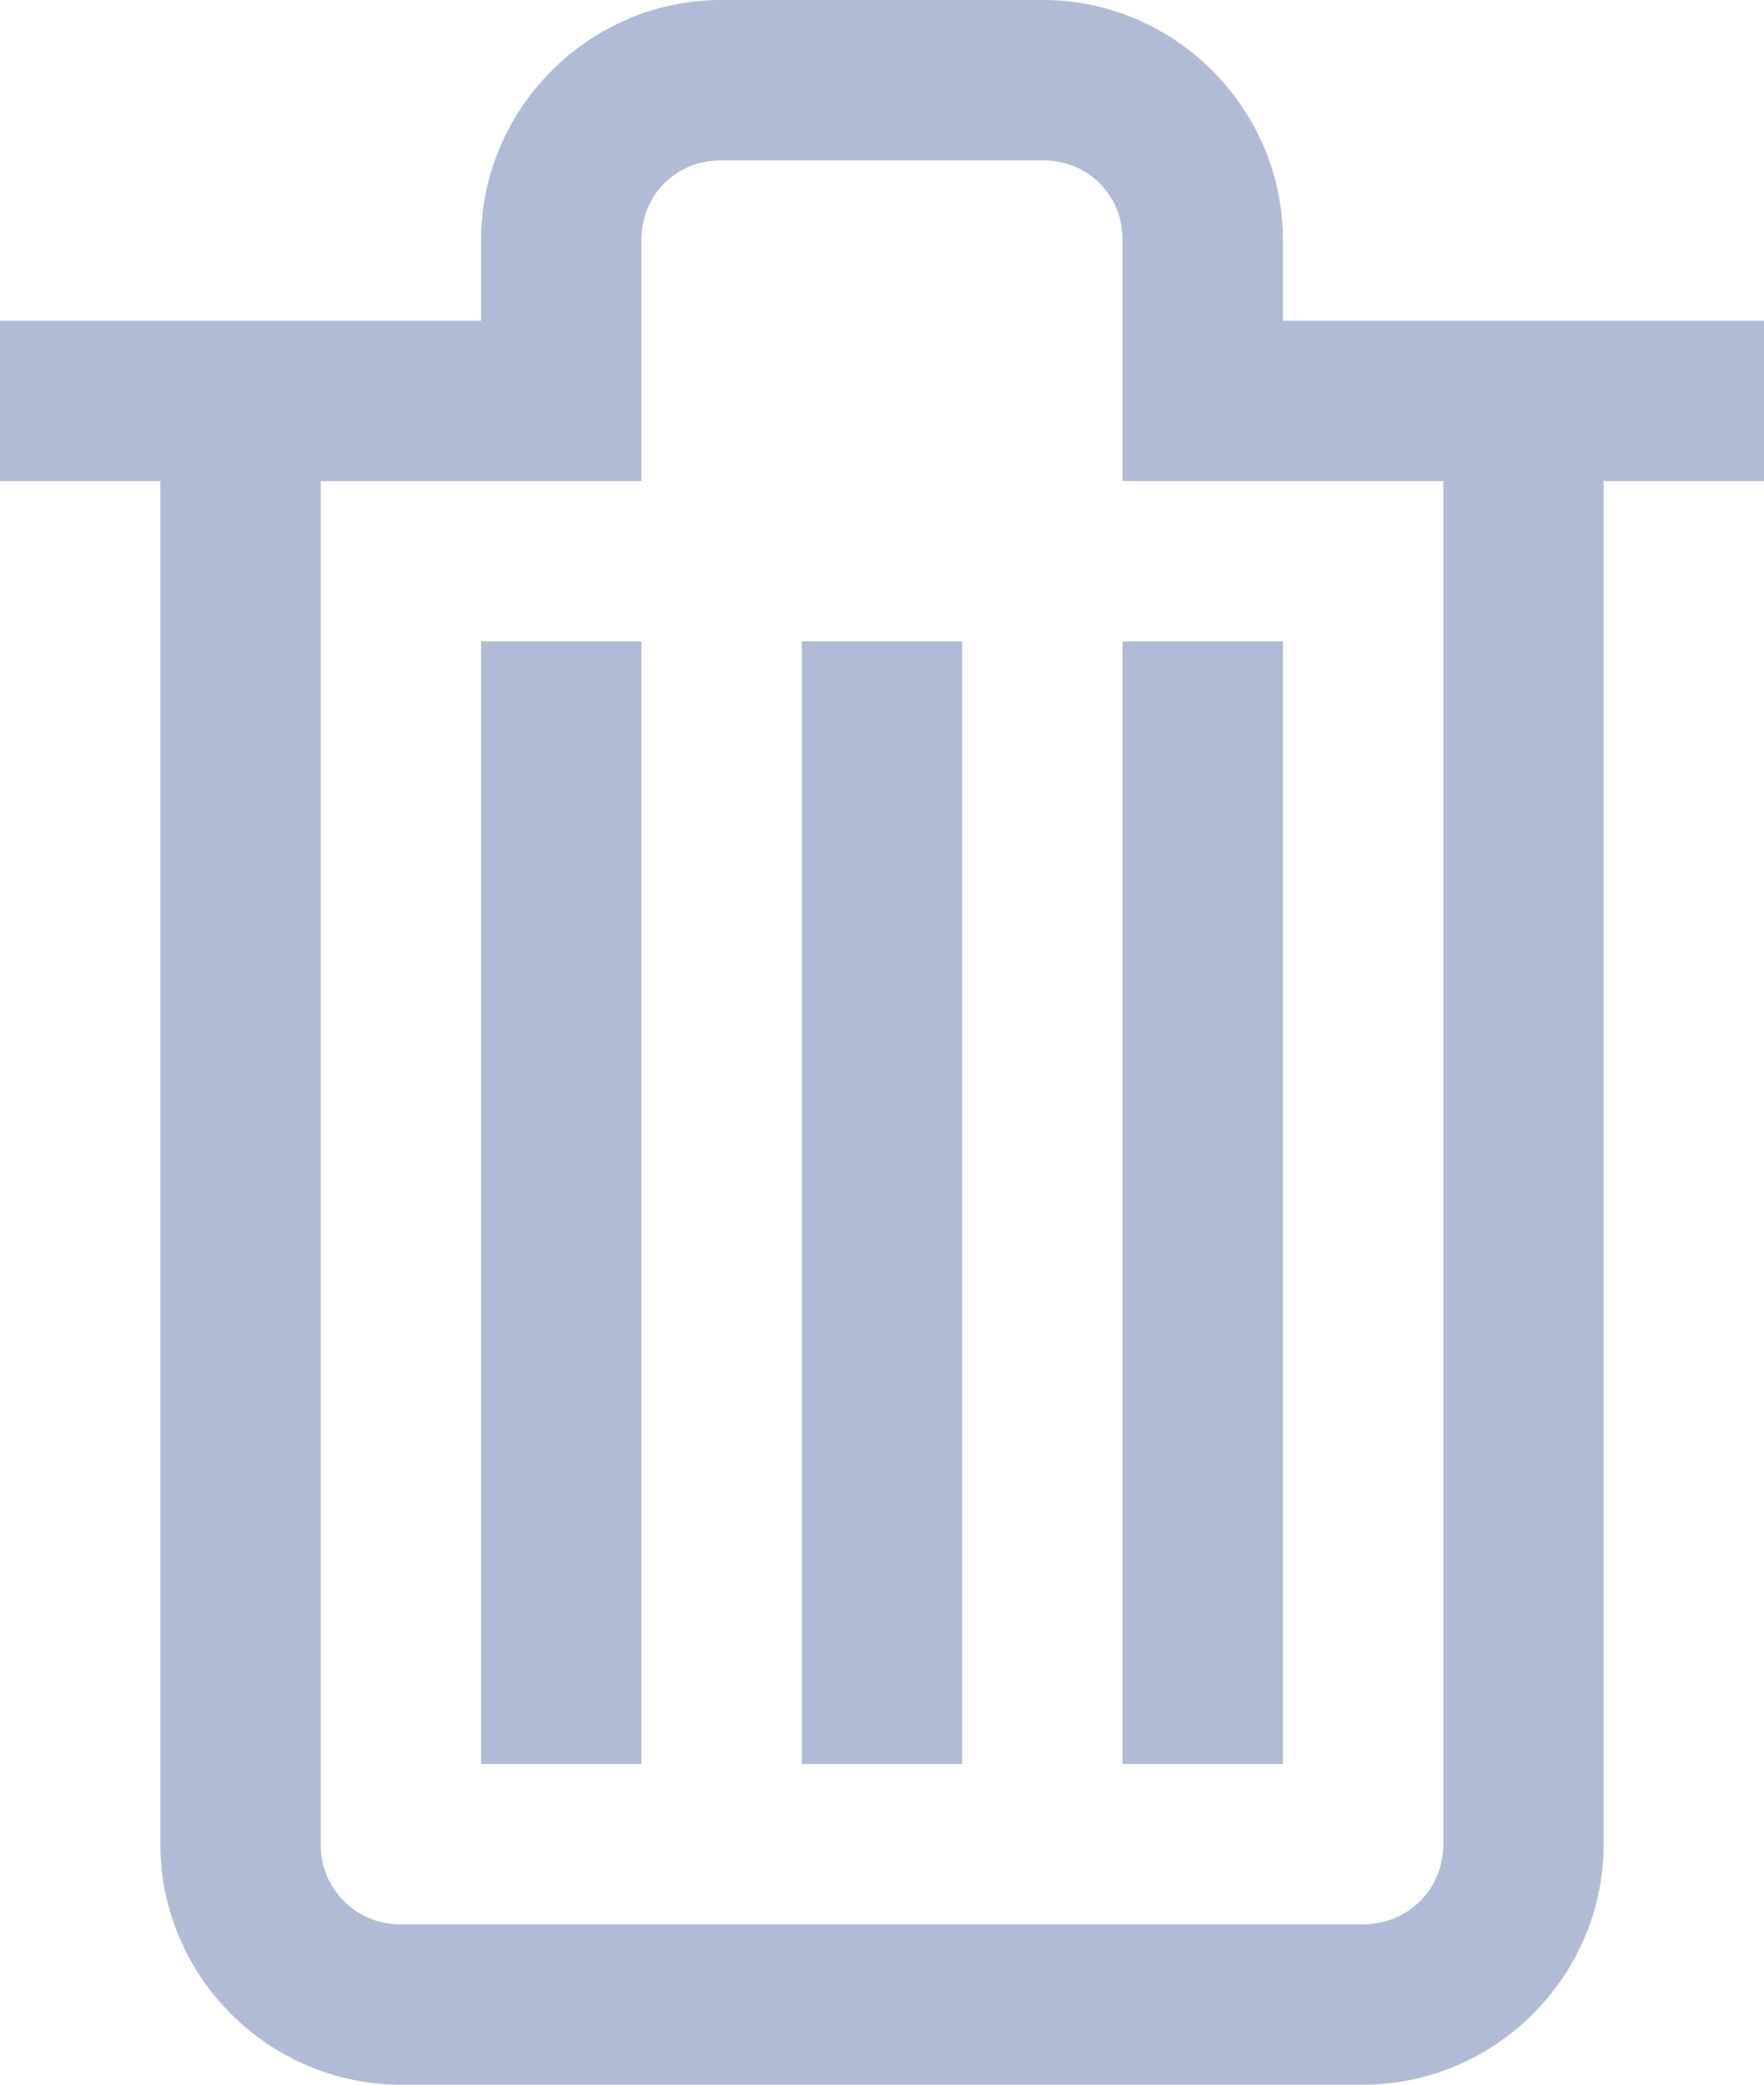 <svg xmlns="http://www.w3.org/2000/svg" width="11" height="13" viewBox="0 0 11 13">
    <path fill="#B2BBD5" fill-rule="nonzero" d="M4.496 0C3.676 0 3 .676 3 1.496V2H0v1h1v8.5c0 .824.676 1.5 1.5 1.5h6c.824 0 1.5-.676 1.5-1.5V3h1V2H8v-.504C8 .676 7.324 0 6.504 0H4.496zm0 1h2.008c.281 0 .496.215.496.496V3h2v8.5c0 .281-.219.5-.5.5h-6a.494.494 0 0 1-.5-.5V3h2V1.496C4 1.215 4.215 1 4.496 1zM3 4v7h1V4H3zm2 0v7h1V4H5zm2 0v7h1V4H7z"/>
</svg>
